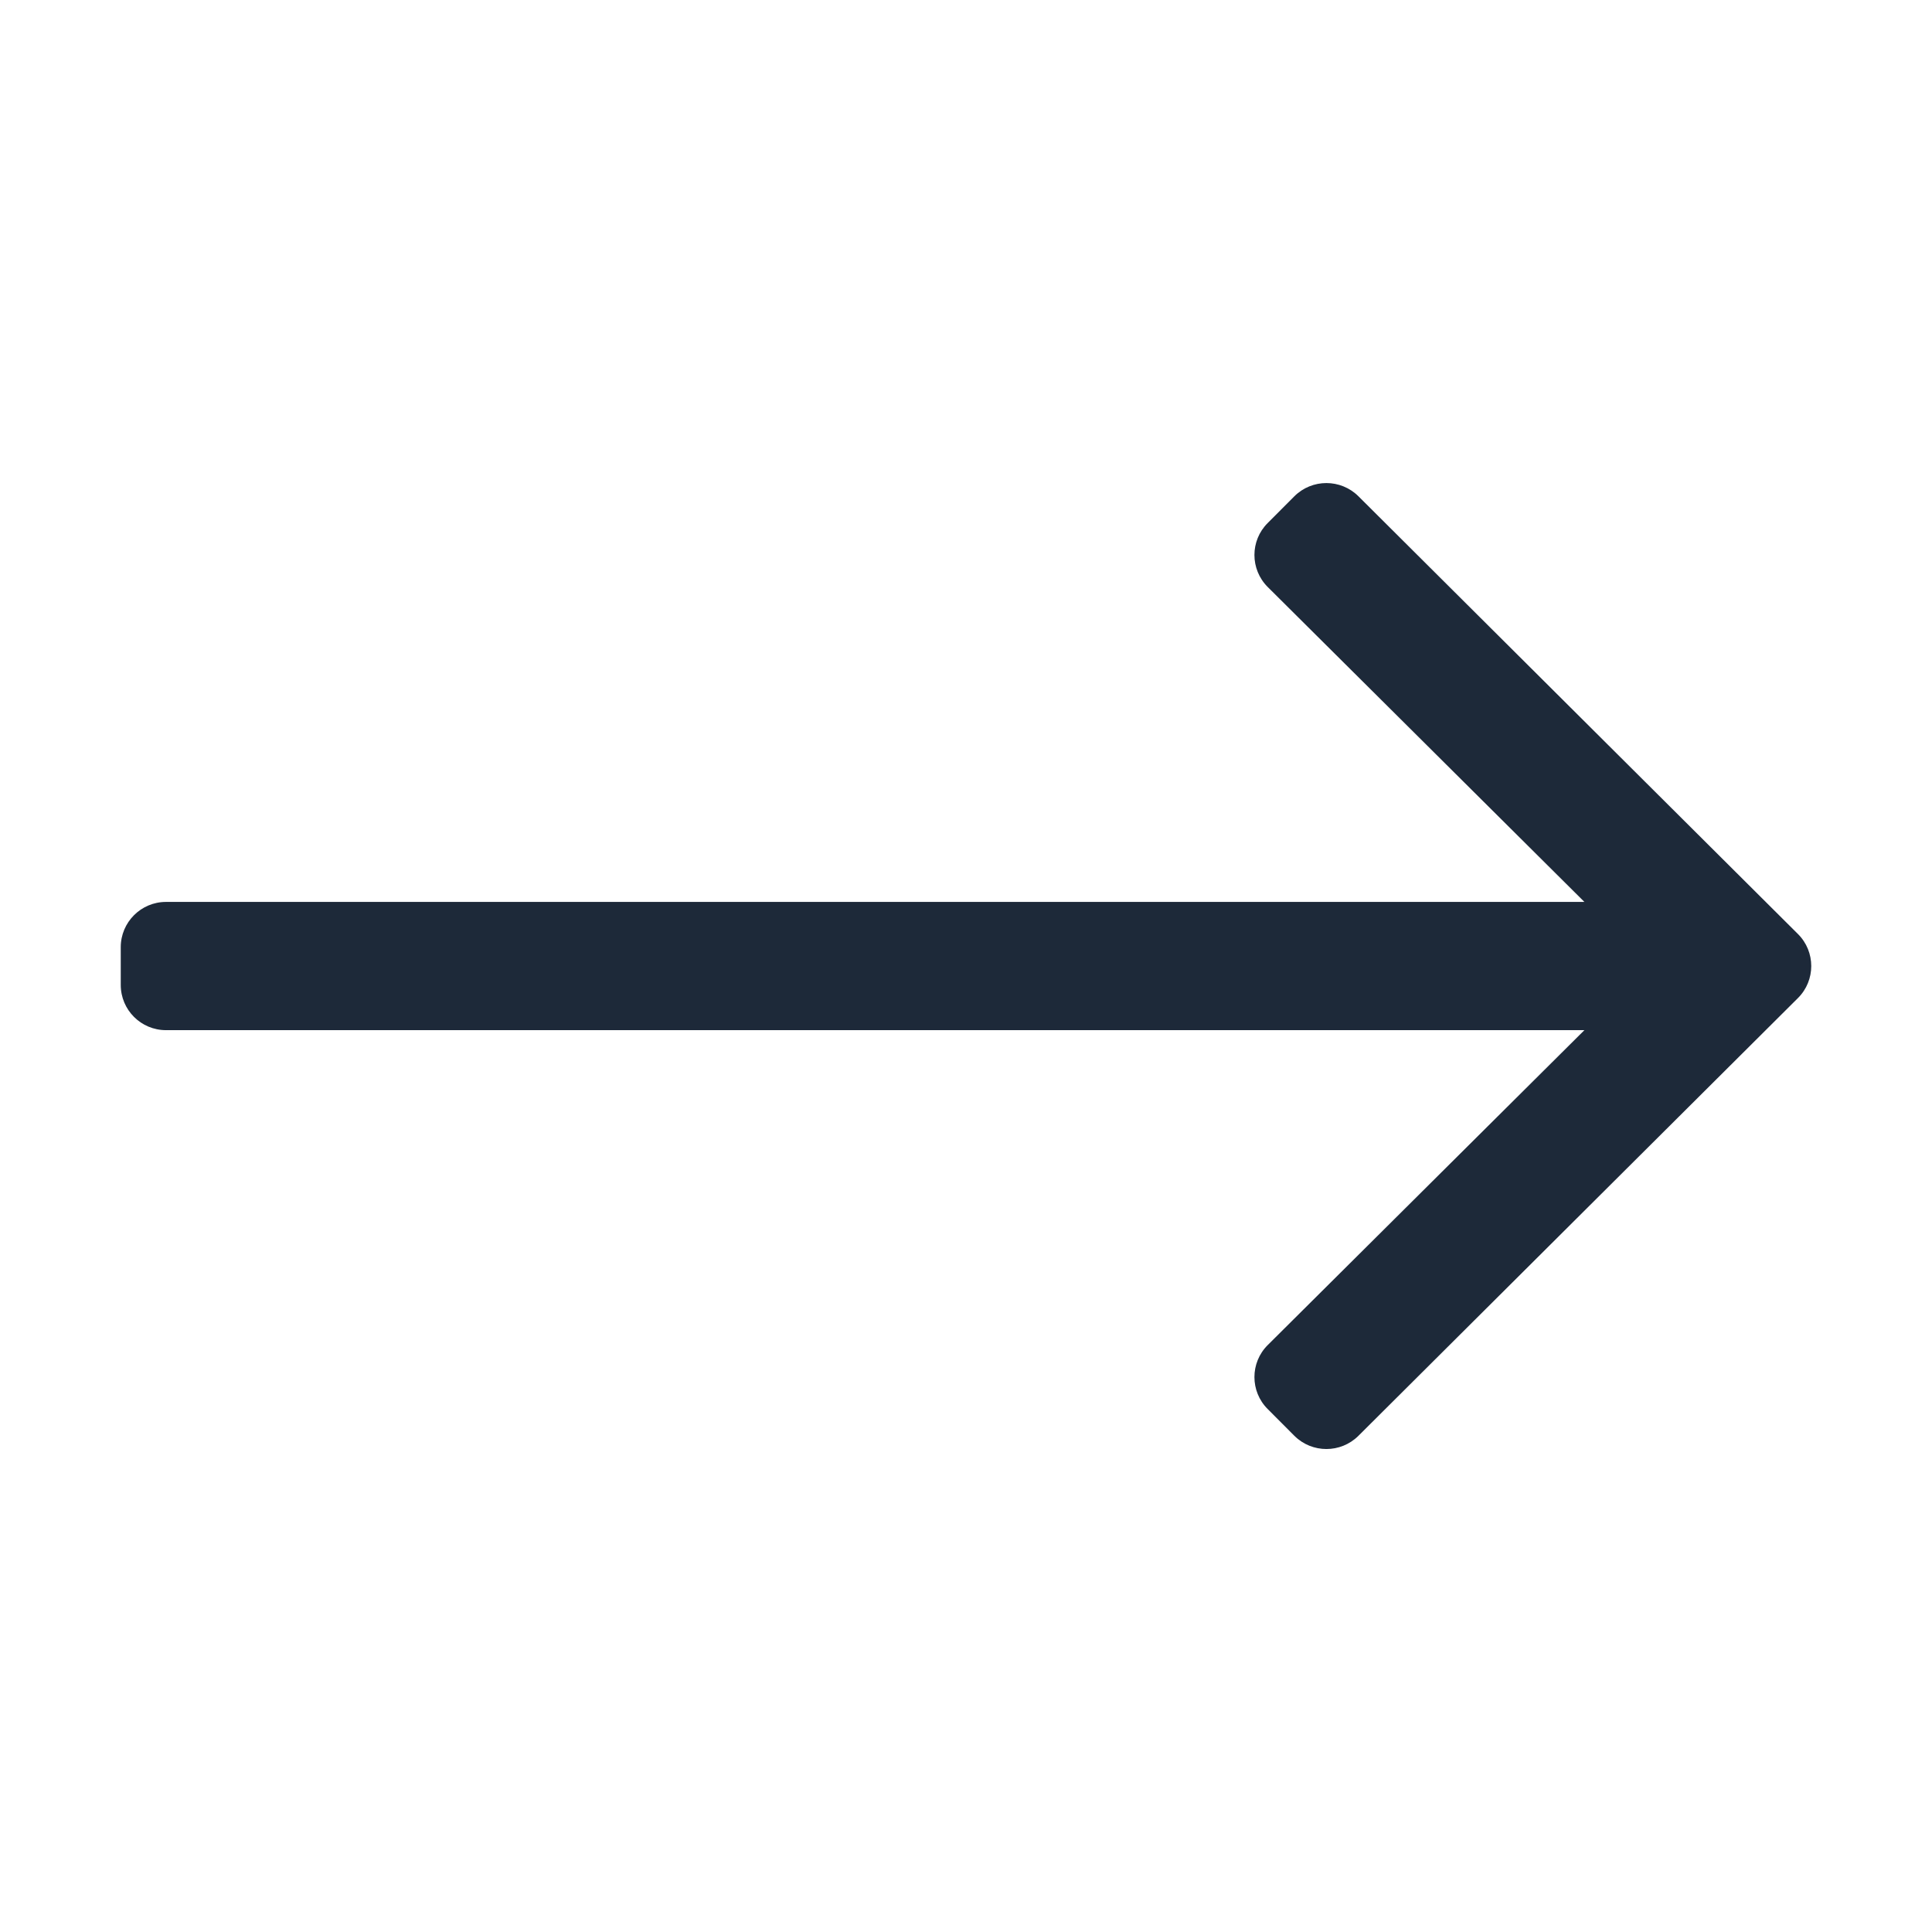 <svg width="24" height="24" viewBox="0 0 24 24" fill="none" xmlns="http://www.w3.org/2000/svg">
<path d="M16.079 6.165L15.748 6.497C15.528 6.716 15.528 7.072 15.748 7.292L19.682 11.204H2.062C1.752 11.204 1.5 11.456 1.5 11.766V12.235C1.5 12.546 1.752 12.797 2.062 12.797H19.682L15.748 16.709C15.528 16.928 15.528 17.285 15.748 17.504L16.079 17.836C16.299 18.055 16.655 18.055 16.875 17.836L22.335 12.398C22.555 12.179 22.555 11.822 22.335 11.603L16.875 6.165C16.655 5.946 16.299 5.946 16.079 6.165Z" fill="#1D2939"/>
</svg>
